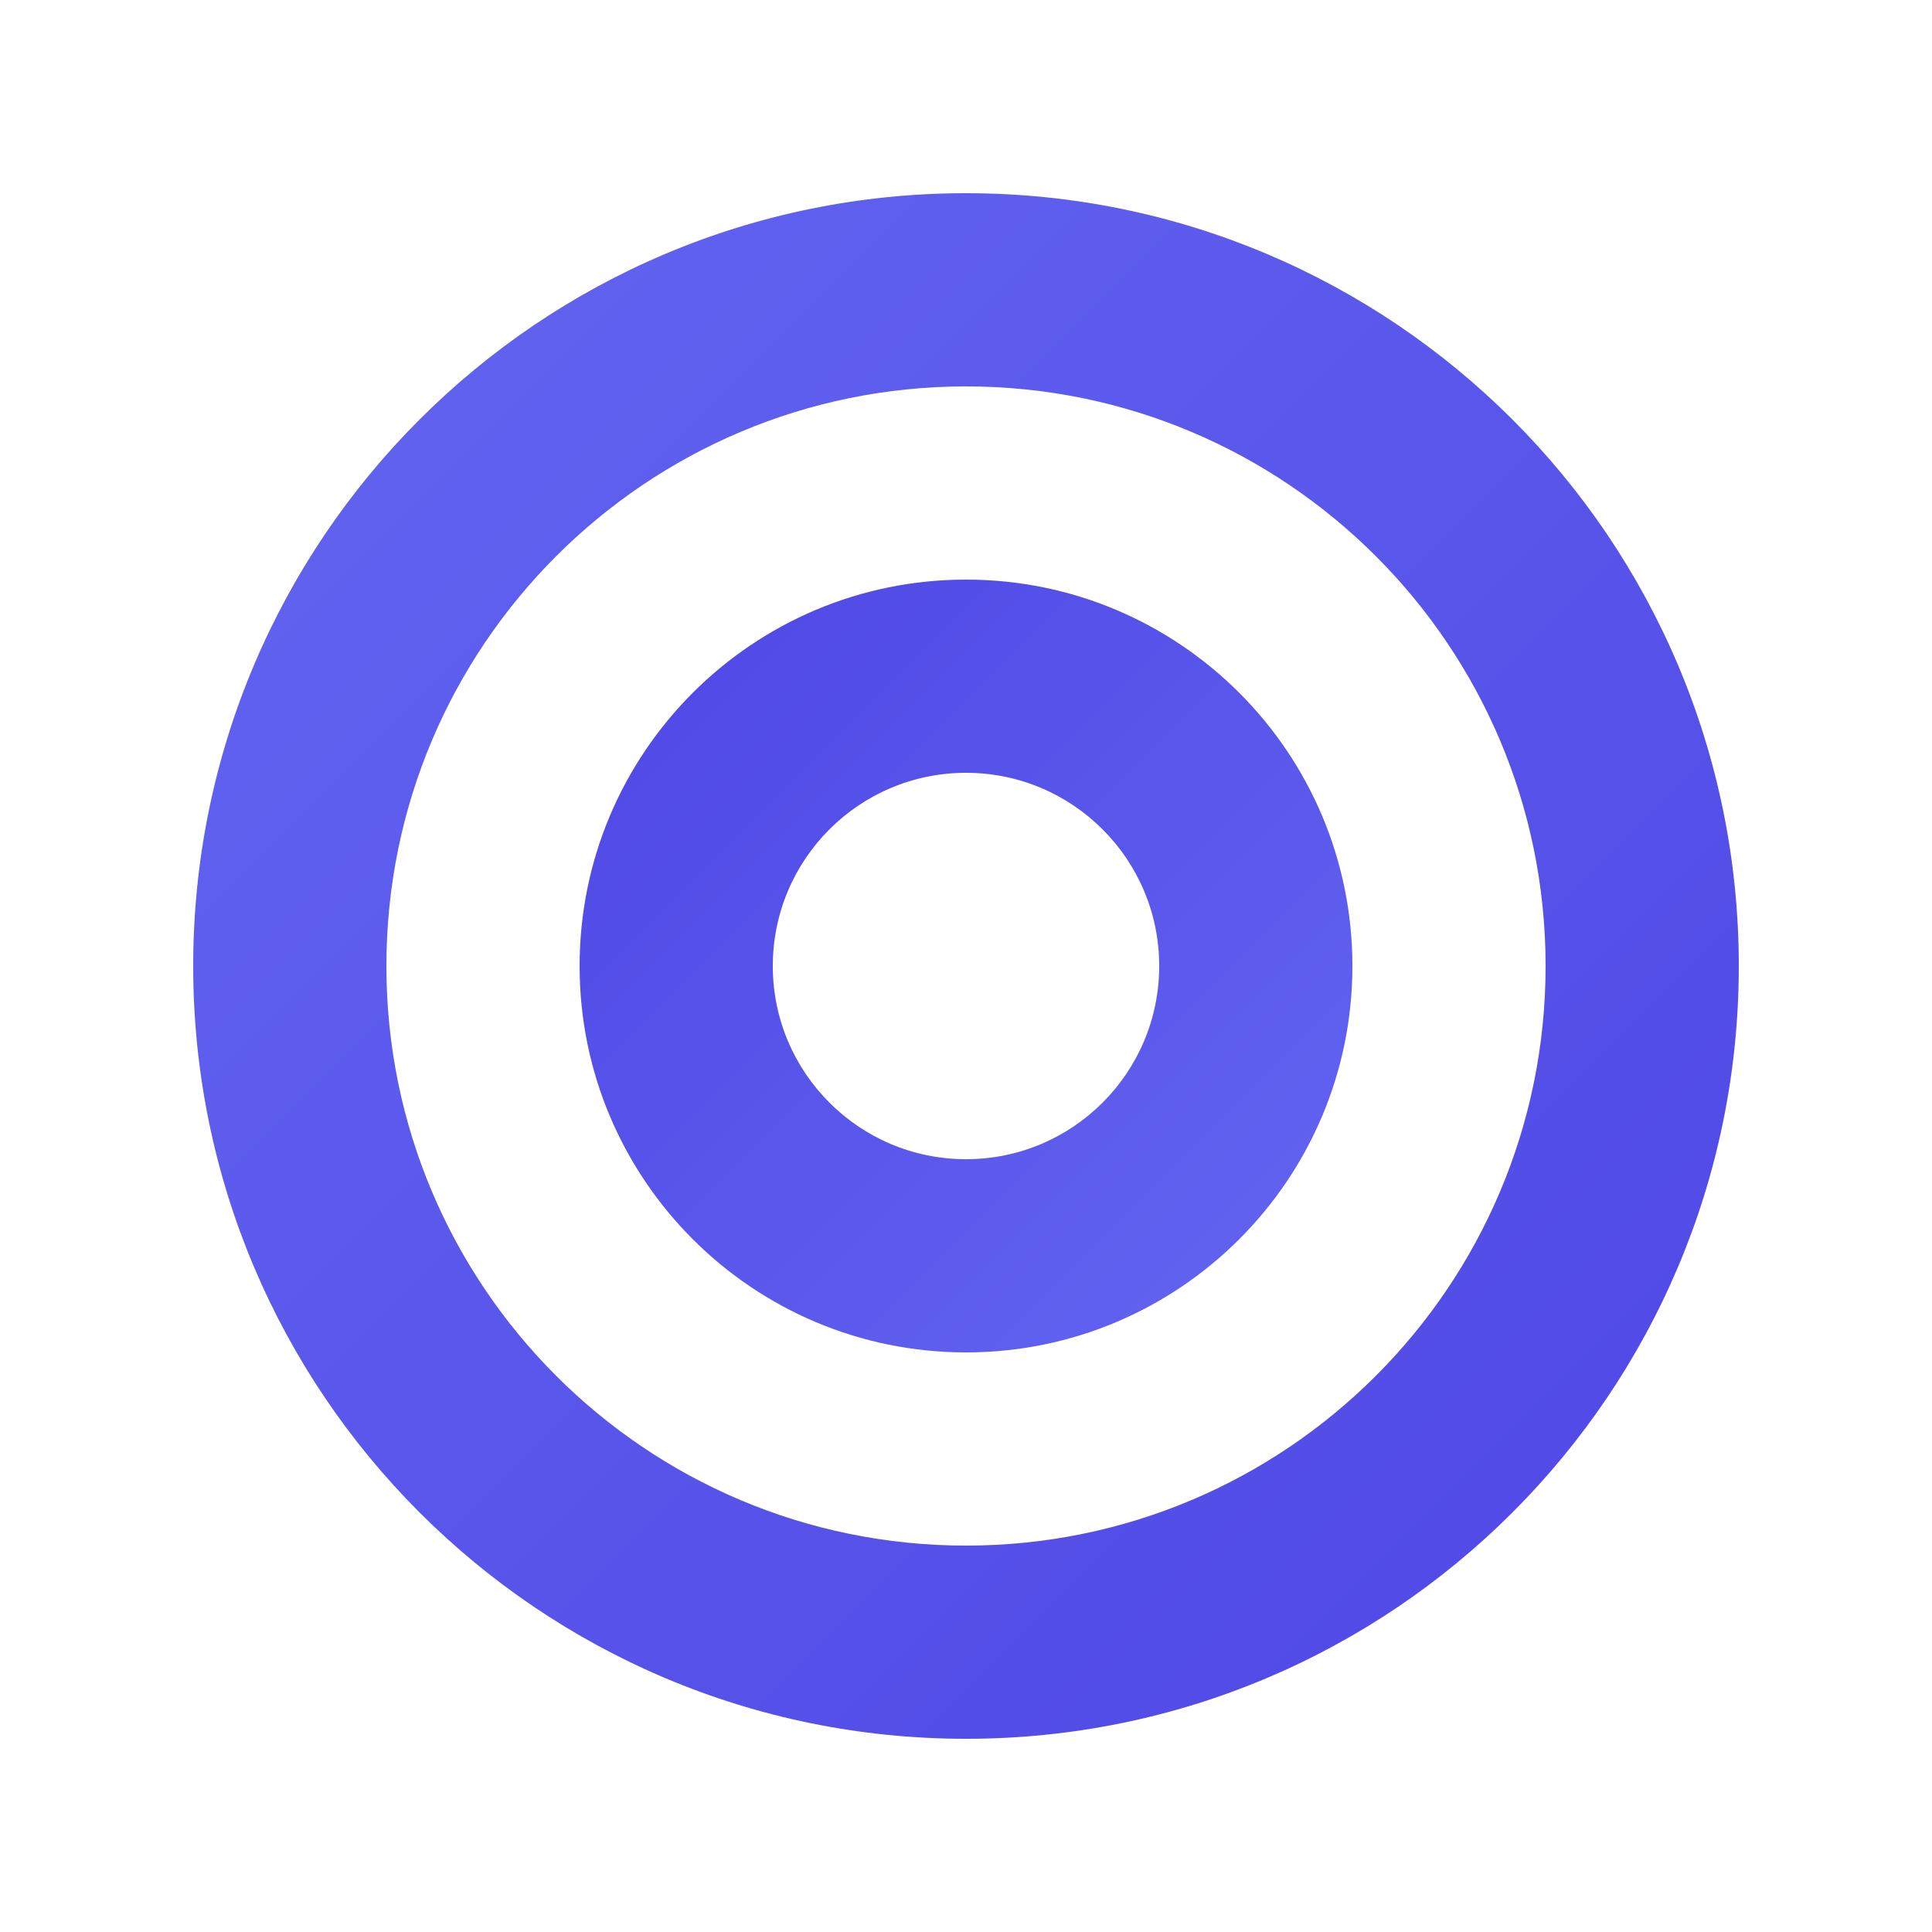 <?xml version="1.0" encoding="UTF-8"?>
<svg width="40" height="40" viewBox="0 0 40 40" fill="none" xmlns="http://www.w3.org/2000/svg">
  <path d="M20 4C11.163 4 4 11.163 4 20C4 28.837 11.163 36 20 36C28.837 36 36 28.837 36 20C36 11.163 28.837 4 20 4ZM20 8C26.627 8 32 13.373 32 20C32 26.627 26.627 32 20 32C13.373 32 8 26.627 8 20C8 13.373 13.373 8 20 8Z" fill="url(#paint0_linear)"/>
  <path d="M20 12C15.582 12 12 15.582 12 20C12 24.418 15.582 28 20 28C24.418 28 28 24.418 28 20C28 15.582 24.418 12 20 12ZM20 16C22.209 16 24 17.791 24 20C24 22.209 22.209 24 20 24C17.791 24 16 22.209 16 20C16 17.791 17.791 16 20 16Z" fill="url(#paint1_linear)"/>
  <defs>
    <linearGradient id="paint0_linear" x1="4" y1="4" x2="36" y2="36" gradientUnits="userSpaceOnUse">
      <stop stop-color="#6366F1"/>
      <stop offset="1" stop-color="#4F46E5"/>
    </linearGradient>
    <linearGradient id="paint1_linear" x1="12" y1="12" x2="28" y2="28" gradientUnits="userSpaceOnUse">
      <stop stop-color="#4F46E5"/>
      <stop offset="1" stop-color="#6366F1"/>
    </linearGradient>
  </defs>
</svg>
